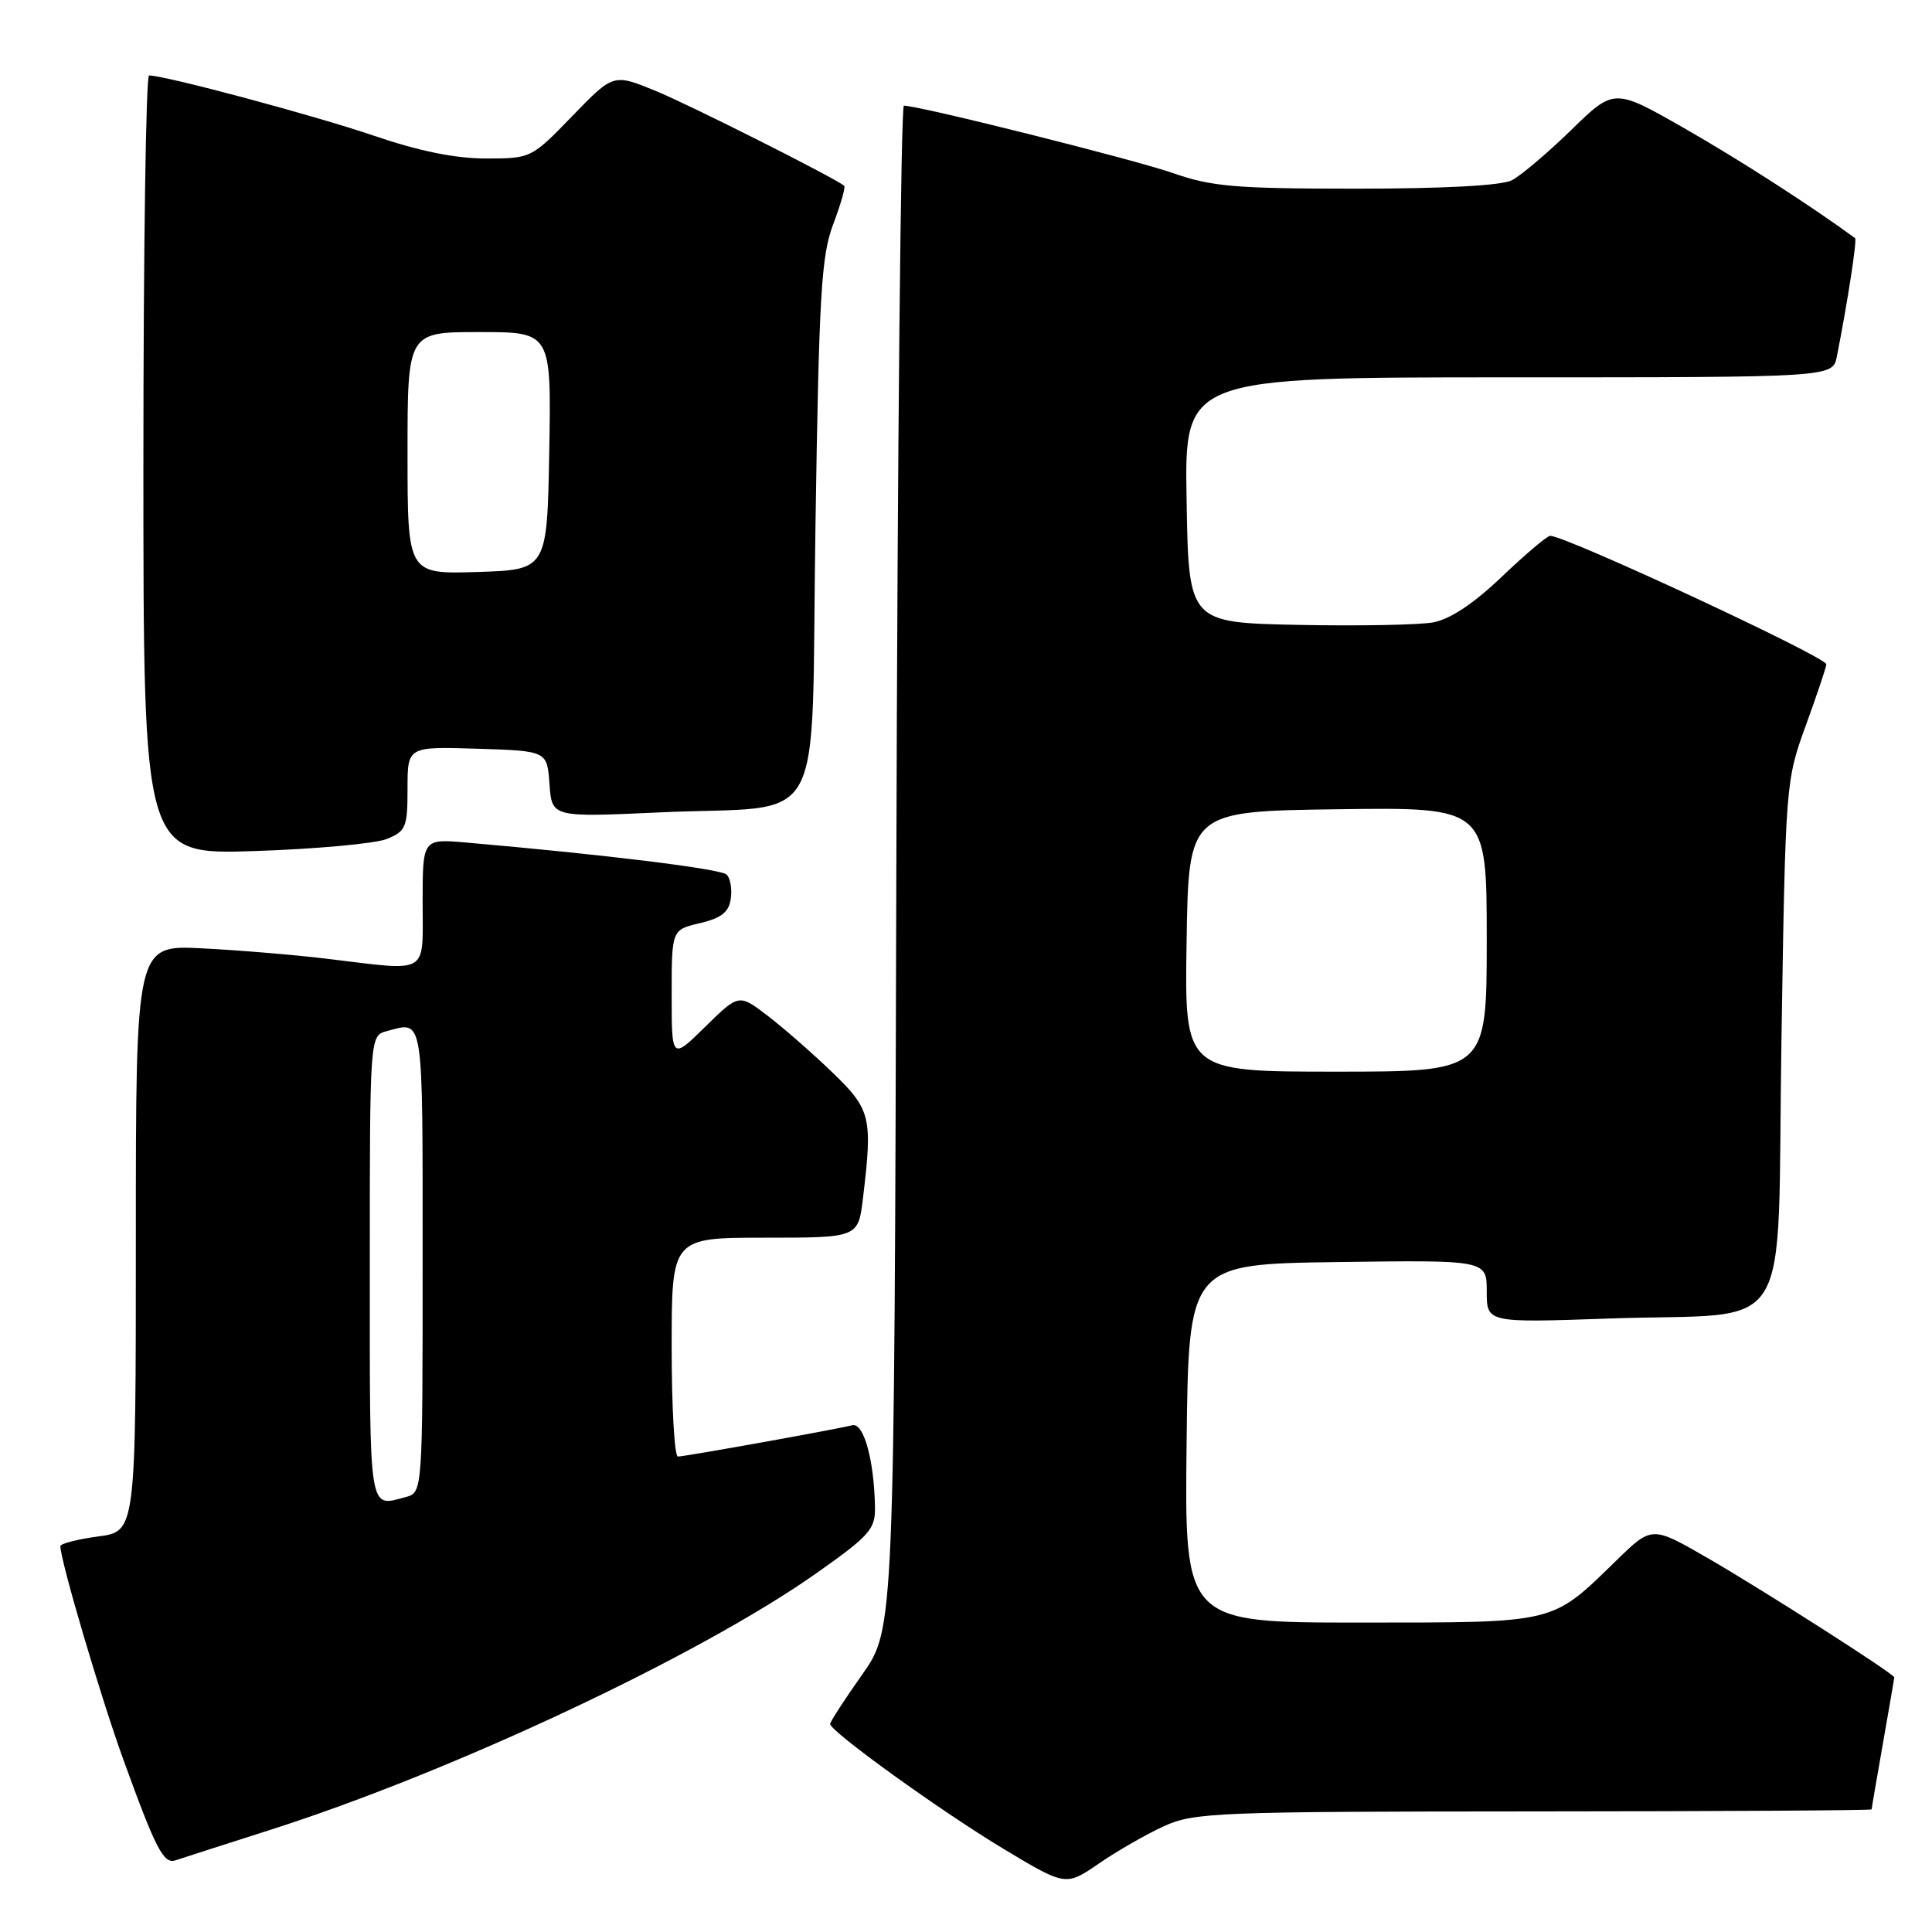 <?xml version="1.0" encoding="UTF-8" standalone="no"?>
<!DOCTYPE svg PUBLIC "-//W3C//DTD SVG 1.1//EN" "http://www.w3.org/Graphics/SVG/1.1/DTD/svg11.dtd" >
<svg xmlns="http://www.w3.org/2000/svg" xmlns:xlink="http://www.w3.org/1999/xlink" version="1.1" viewBox="0 0 256 256">
 <g >
 <path fill="currentColor"
d=" M 154.25 241.97 C 158.24 240.16 161.22 240.04 203.25 240.02 C 227.86 240.01 248.00 239.89 248.00 239.75 C 248.00 239.61 248.68 235.68 249.50 231.00 C 250.32 226.32 251.00 222.39 251.00 222.26 C 251.00 221.80 233.53 210.64 226.19 206.40 C 218.88 202.19 218.88 202.19 214.19 206.76 C 205.49 215.22 206.45 214.99 180.23 215.00 C 156.96 215.00 156.96 215.00 157.23 191.25 C 157.50 167.50 157.50 167.50 177.25 167.23 C 197.00 166.96 197.00 166.96 197.00 171.12 C 197.00 175.28 197.00 175.28 213.25 174.71 C 238.18 173.83 235.41 178.31 236.05 137.93 C 236.59 103.65 236.61 103.47 239.30 96.07 C 240.78 91.99 242.00 88.37 242.00 88.02 C 242.00 87.06 207.49 71.00 205.41 71.00 C 205.01 71.00 202.12 73.44 198.99 76.43 C 195.25 79.99 192.14 82.06 189.90 82.47 C 188.03 82.81 179.97 82.96 172.00 82.80 C 157.50 82.50 157.50 82.50 157.23 66.25 C 156.95 50.00 156.95 50.00 199.90 50.00 C 242.84 50.00 242.84 50.00 243.39 47.25 C 244.80 40.14 246.09 31.77 245.81 31.56 C 240.00 27.29 230.44 21.14 223.19 17.00 C 213.88 11.68 213.88 11.68 208.19 17.23 C 205.06 20.28 201.52 23.27 200.32 23.89 C 198.95 24.59 191.27 25.00 179.72 25.00 C 163.67 25.00 160.56 24.73 155.41 22.93 C 150.32 21.15 121.85 14.01 119.77 14.00 C 119.37 14.00 118.92 59.42 118.77 114.93 C 118.50 215.85 118.50 215.85 114.25 221.88 C 111.91 225.19 110.00 228.14 110.00 228.43 C 110.00 229.42 124.67 239.99 132.95 244.97 C 141.22 249.94 141.22 249.94 145.62 246.92 C 148.03 245.26 151.92 243.03 154.25 241.97 Z  M 35.71 242.50 C 59.93 234.78 92.78 219.34 108.25 208.41 C 115.23 203.48 115.99 202.62 115.94 199.72 C 115.83 193.47 114.45 188.48 112.94 188.85 C 110.52 189.45 90.72 193.00 89.83 193.00 C 89.37 193.00 89.00 186.47 89.00 178.50 C 89.00 164.00 89.00 164.00 101.36 164.00 C 113.72 164.00 113.72 164.00 114.35 158.75 C 115.64 148.01 115.40 147.02 110.25 142.06 C 107.64 139.54 103.79 136.18 101.70 134.58 C 97.90 131.68 97.90 131.68 93.45 136.05 C 89.00 140.42 89.00 140.42 89.00 131.81 C 89.00 123.20 89.00 123.20 92.75 122.32 C 95.59 121.65 96.58 120.87 96.83 119.10 C 97.02 117.82 96.78 116.38 96.29 115.89 C 95.53 115.13 79.98 113.22 61.75 111.64 C 56.00 111.14 56.00 111.14 56.00 119.57 C 56.00 129.31 57.04 128.69 43.41 127.05 C 39.06 126.52 31.56 125.90 26.75 125.66 C 18.00 125.22 18.00 125.22 18.00 164.08 C 18.00 202.93 18.00 202.93 13.00 203.59 C 10.25 203.96 8.00 204.54 8.00 204.88 C 8.01 206.81 13.35 224.90 16.36 233.20 C 20.67 245.09 21.69 247.04 23.27 246.50 C 23.94 246.27 29.54 244.47 35.71 242.50 Z  M 51.25 111.17 C 53.79 110.14 54.00 109.62 54.00 104.49 C 54.00 98.92 54.00 98.92 63.25 99.21 C 72.50 99.50 72.50 99.50 72.81 103.90 C 73.13 108.30 73.13 108.30 87.31 107.65 C 109.96 106.60 107.41 111.23 108.05 69.93 C 108.52 38.98 108.82 33.89 110.41 29.70 C 111.41 27.05 112.06 24.77 111.86 24.61 C 110.28 23.40 91.35 13.88 86.89 12.05 C 81.28 9.75 81.28 9.75 75.84 15.37 C 70.41 20.98 70.36 21.00 64.38 21.00 C 60.31 21.00 55.50 20.02 49.44 17.95 C 41.66 15.30 21.90 10.00 19.75 10.00 C 19.34 10.00 19.00 33.23 19.00 61.62 C 19.00 113.25 19.00 113.25 33.75 112.77 C 41.86 112.50 49.74 111.78 51.25 111.17 Z  M 157.23 124.75 C 157.50 107.50 157.50 107.50 177.25 107.23 C 197.00 106.96 197.00 106.96 197.00 124.48 C 197.00 142.00 197.00 142.00 176.98 142.00 C 156.95 142.00 156.95 142.00 157.23 124.75 Z  M 49.00 168.12 C 49.00 137.23 49.00 137.23 51.25 136.63 C 56.19 135.31 56.00 134.10 56.00 166.88 C 56.00 197.77 56.00 197.77 53.75 198.37 C 48.81 199.69 49.00 200.90 49.00 168.12 Z  M 54.00 60.04 C 54.00 44.00 54.00 44.00 63.53 44.00 C 73.05 44.00 73.05 44.00 72.78 59.75 C 72.50 75.50 72.50 75.50 63.25 75.79 C 54.00 76.08 54.00 76.08 54.00 60.04 Z "/>
</g>
</svg>